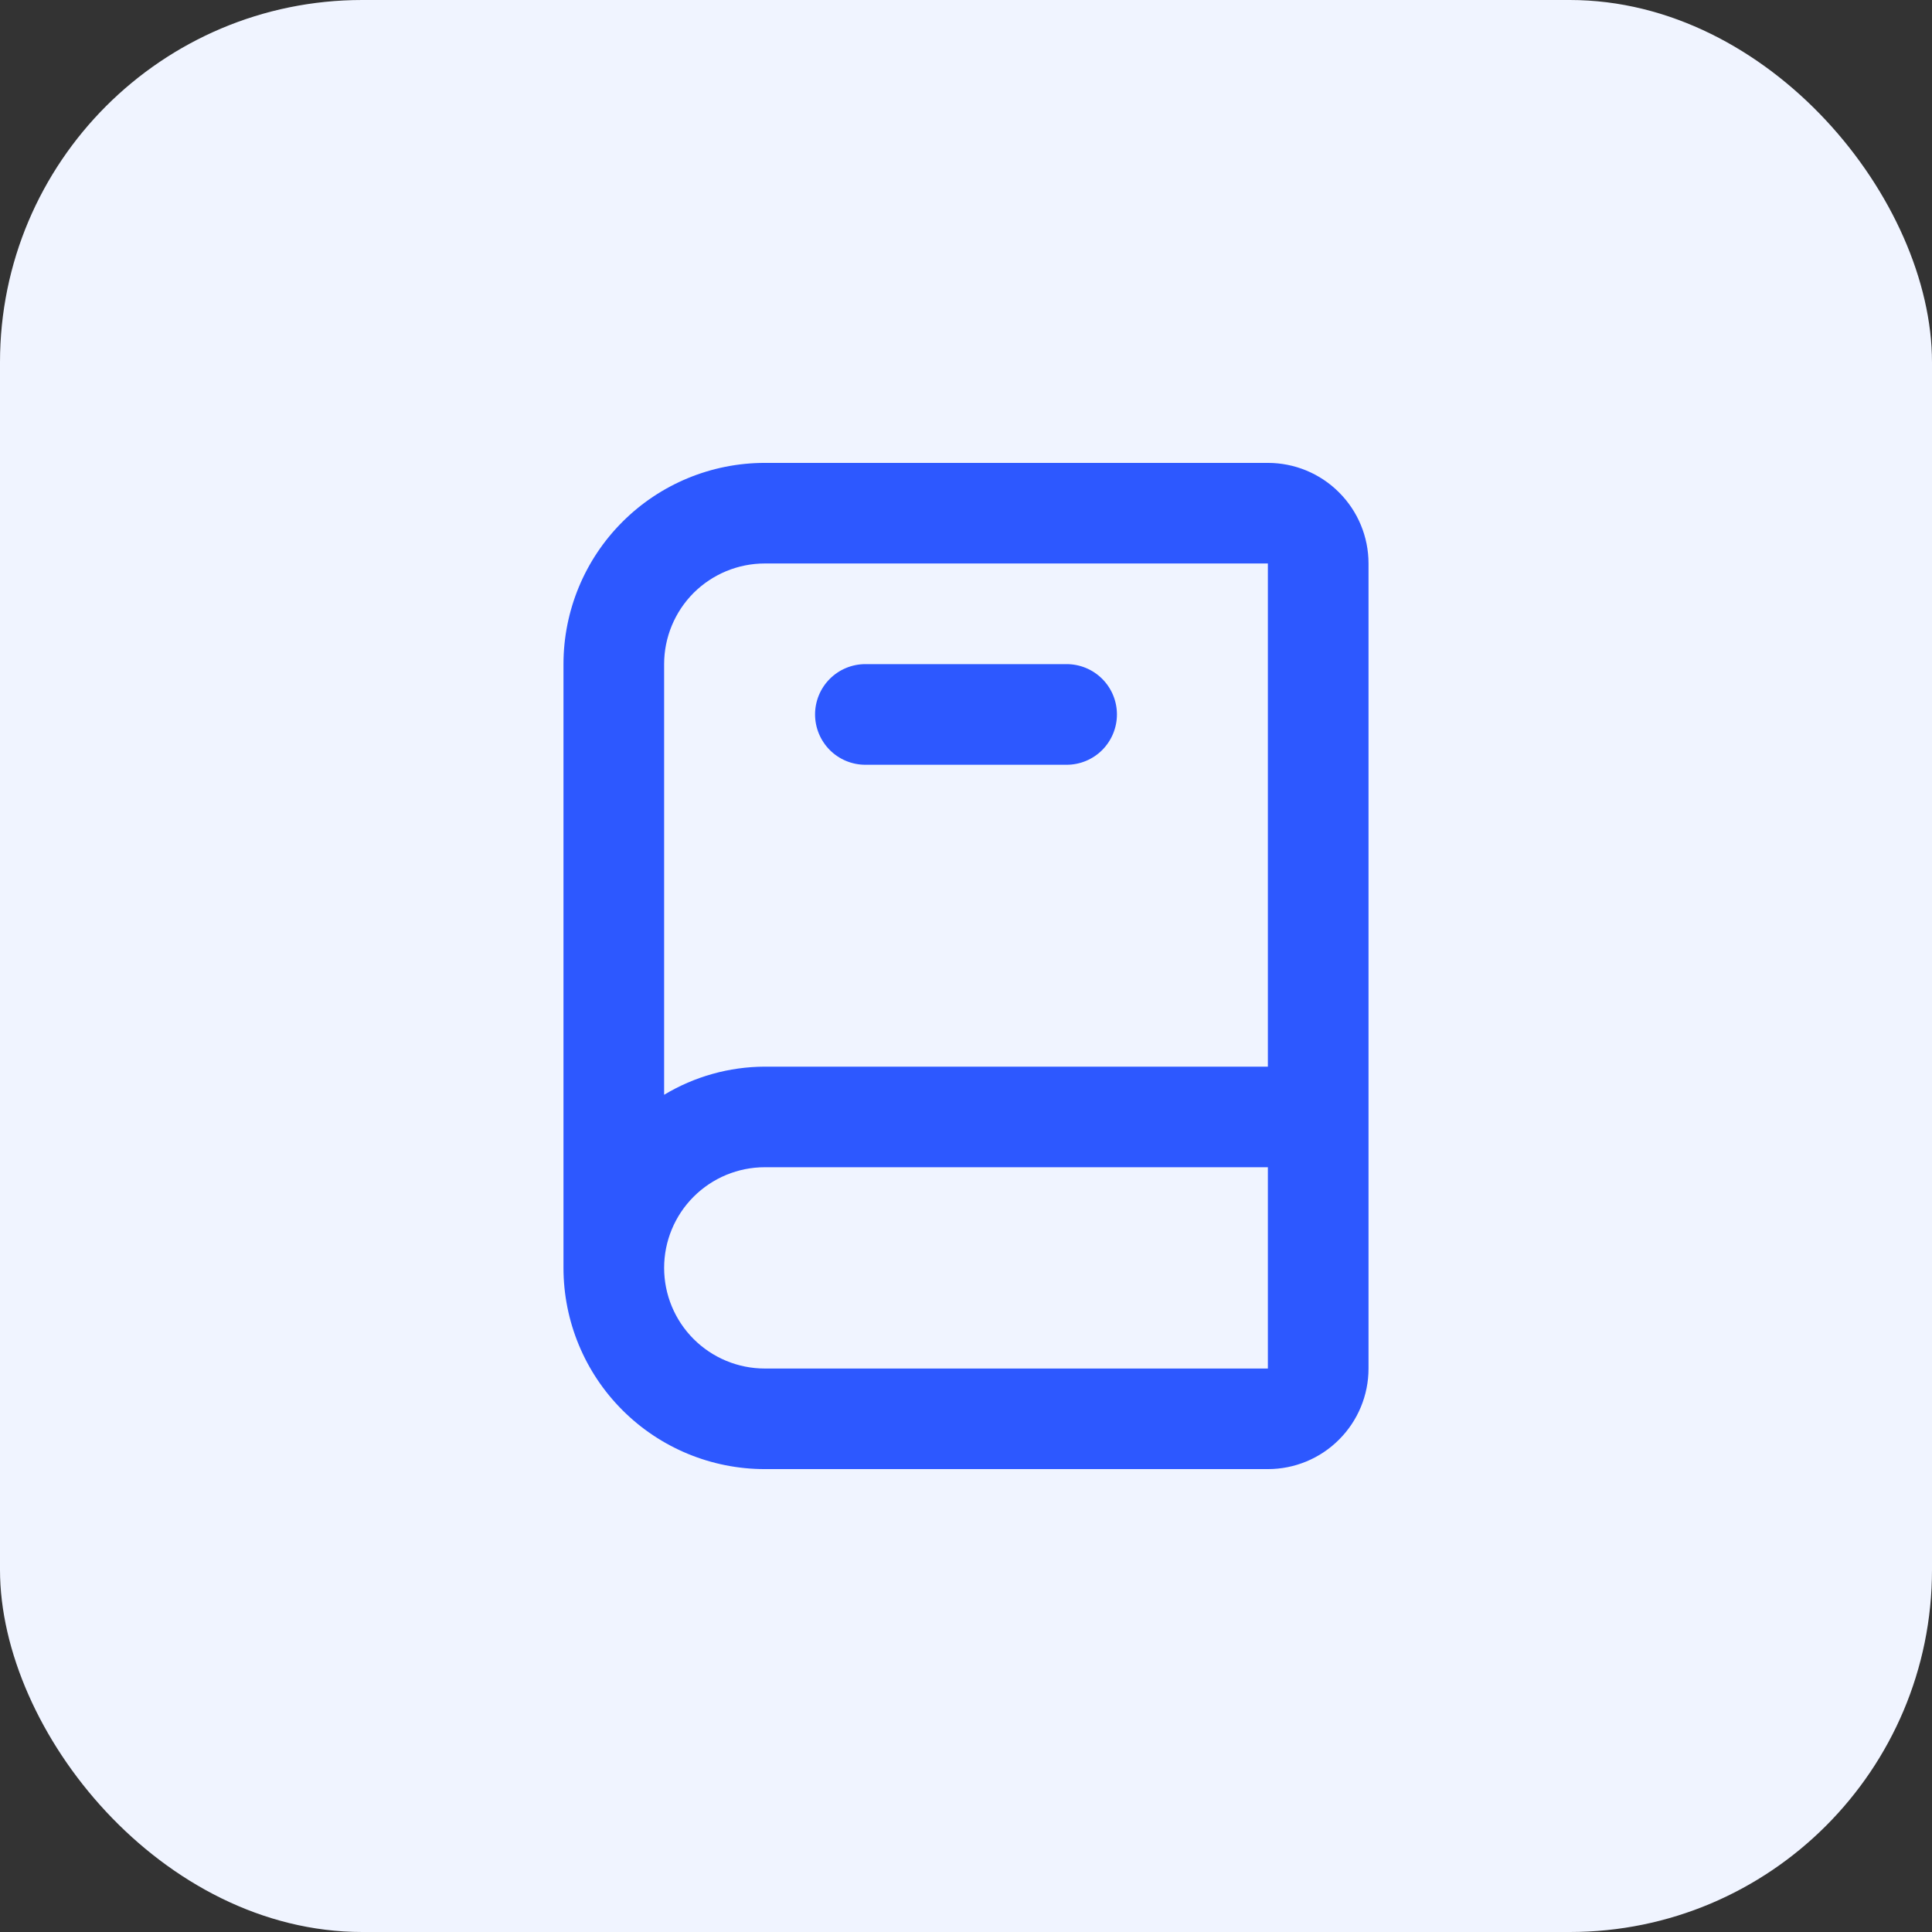 <svg width="32" height="32" viewBox="0 0 32 32" fill="none" xmlns="http://www.w3.org/2000/svg">
<rect x="0" y="0" width="32" height="32" fill="#333333" stroke="none"/>
<rect width="32" height="32" rx="6" fill="#F0F4FF"/>
<path d="M21 7.667H12.667C11.783 7.667 10.935 8.018 10.31 8.643C9.684 9.268 9.333 10.116 9.333 11V21C9.333 21.884 9.684 22.732 10.31 23.357C10.935 23.982 11.783 24.333 12.667 24.333H21C21.442 24.333 21.866 24.158 22.178 23.845C22.491 23.533 22.667 23.109 22.667 22.667V9.333C22.667 8.891 22.491 8.467 22.178 8.155C21.866 7.842 21.442 7.667 21 7.667ZM11 11C11 10.558 11.176 10.134 11.488 9.821C11.801 9.509 12.225 9.333 12.667 9.333H21V17.667H12.667C12.079 17.669 11.503 17.83 11 18.133V11ZM12.667 22.667C12.225 22.667 11.801 22.491 11.488 22.178C11.176 21.866 11 21.442 11 21C11 20.558 11.176 20.134 11.488 19.822C11.801 19.509 12.225 19.333 12.667 19.333H21V22.667H12.667ZM14.333 12.667H17.667C17.888 12.667 18.1 12.579 18.256 12.423C18.412 12.266 18.5 12.054 18.5 11.833C18.5 11.612 18.412 11.4 18.256 11.244C18.1 11.088 17.888 11 17.667 11H14.333C14.112 11 13.9 11.088 13.744 11.244C13.588 11.4 13.5 11.612 13.5 11.833C13.5 12.054 13.588 12.266 13.744 12.423C13.9 12.579 14.112 12.667 14.333 12.667Z" fill="#2D58FF"/>
</svg>

